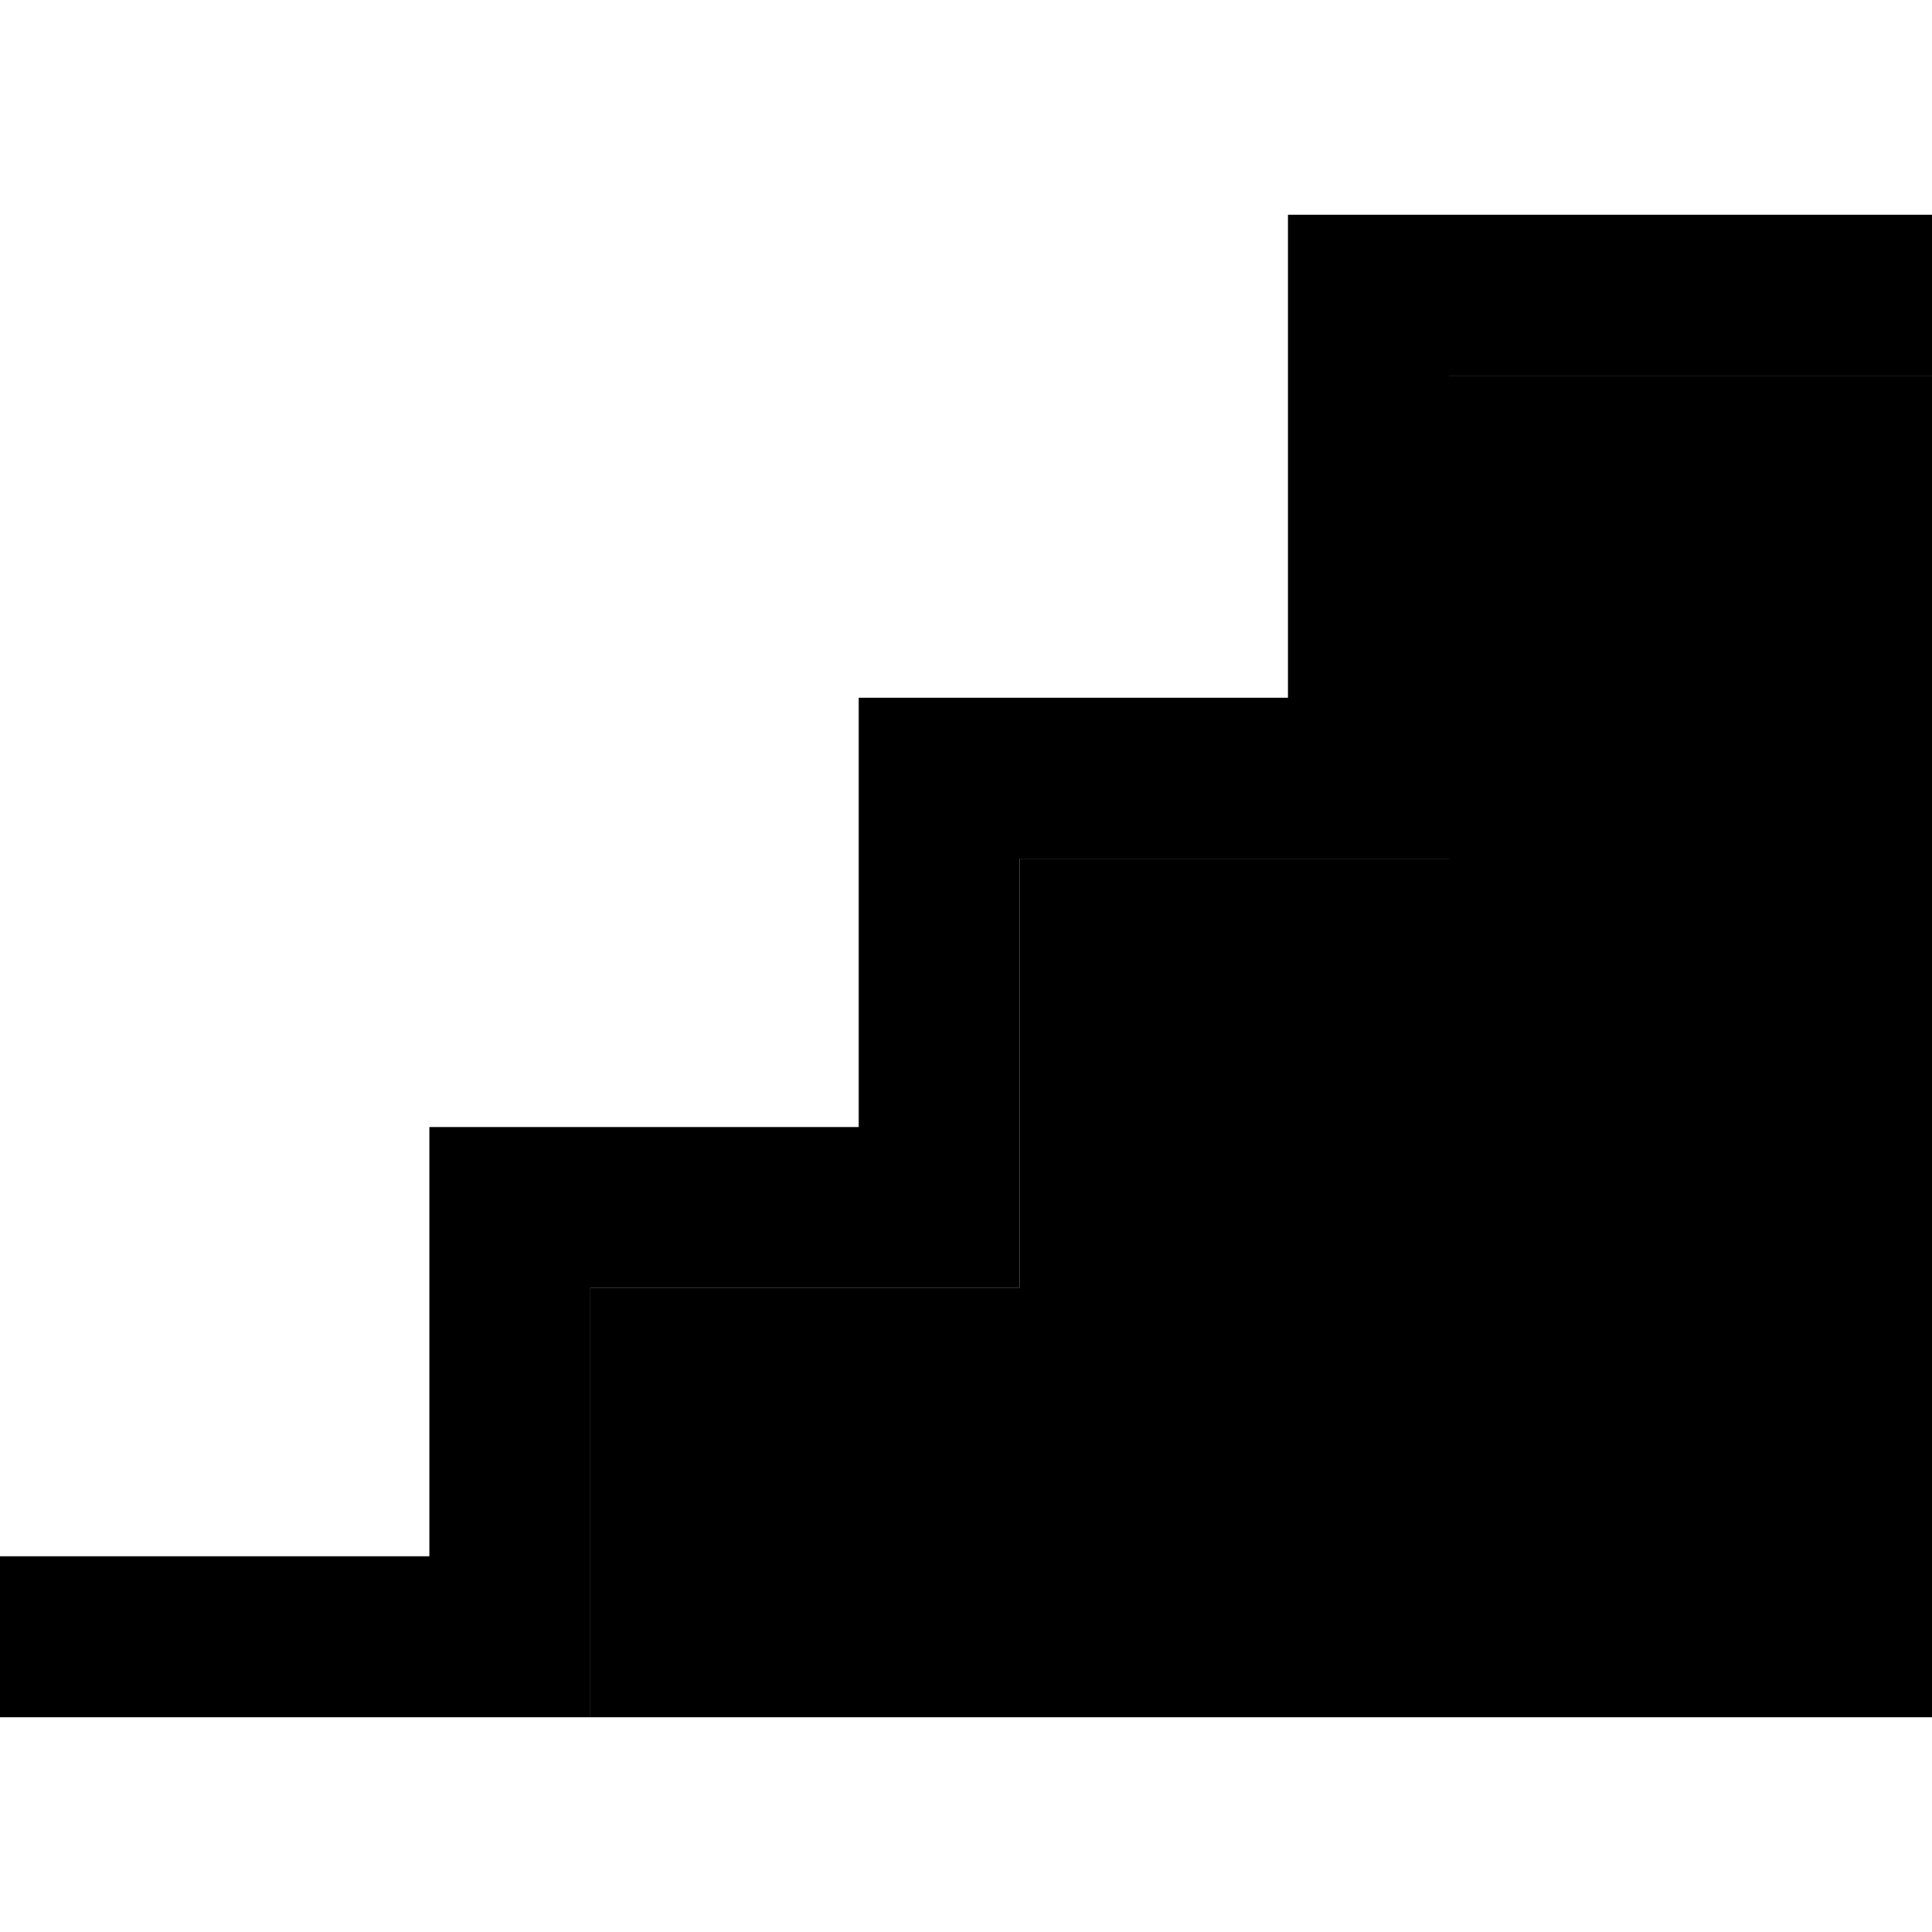 <svg xmlns="http://www.w3.org/2000/svg" width="24" height="24" viewBox="0 0 576 512">
    <path class="pr-icon-duotone-secondary" d="M152.1 480c7.9 0 15.9 0 23.9 0l0-24 0-104 104 0 24 0 0-24 0-104 104 0 24 0 0-24 0-120 120 0 24 0 0 400c-141.3 0-282.5 0-423.9 0z"/>
    <path class="pr-icon-duotone-primary" d="M384 32l24 0 144 0 24 0 0 48-24 0L432 80l0 120 0 24-24 0-104 0 0 104 0 24-24 0-104 0 0 104 0 24-24 0L24 480 0 480l0-48 24 0 104 0 0-104 0-24 24 0 104 0 0-104 0-24 24 0 104 0 0-120 0-24z"/>
</svg>